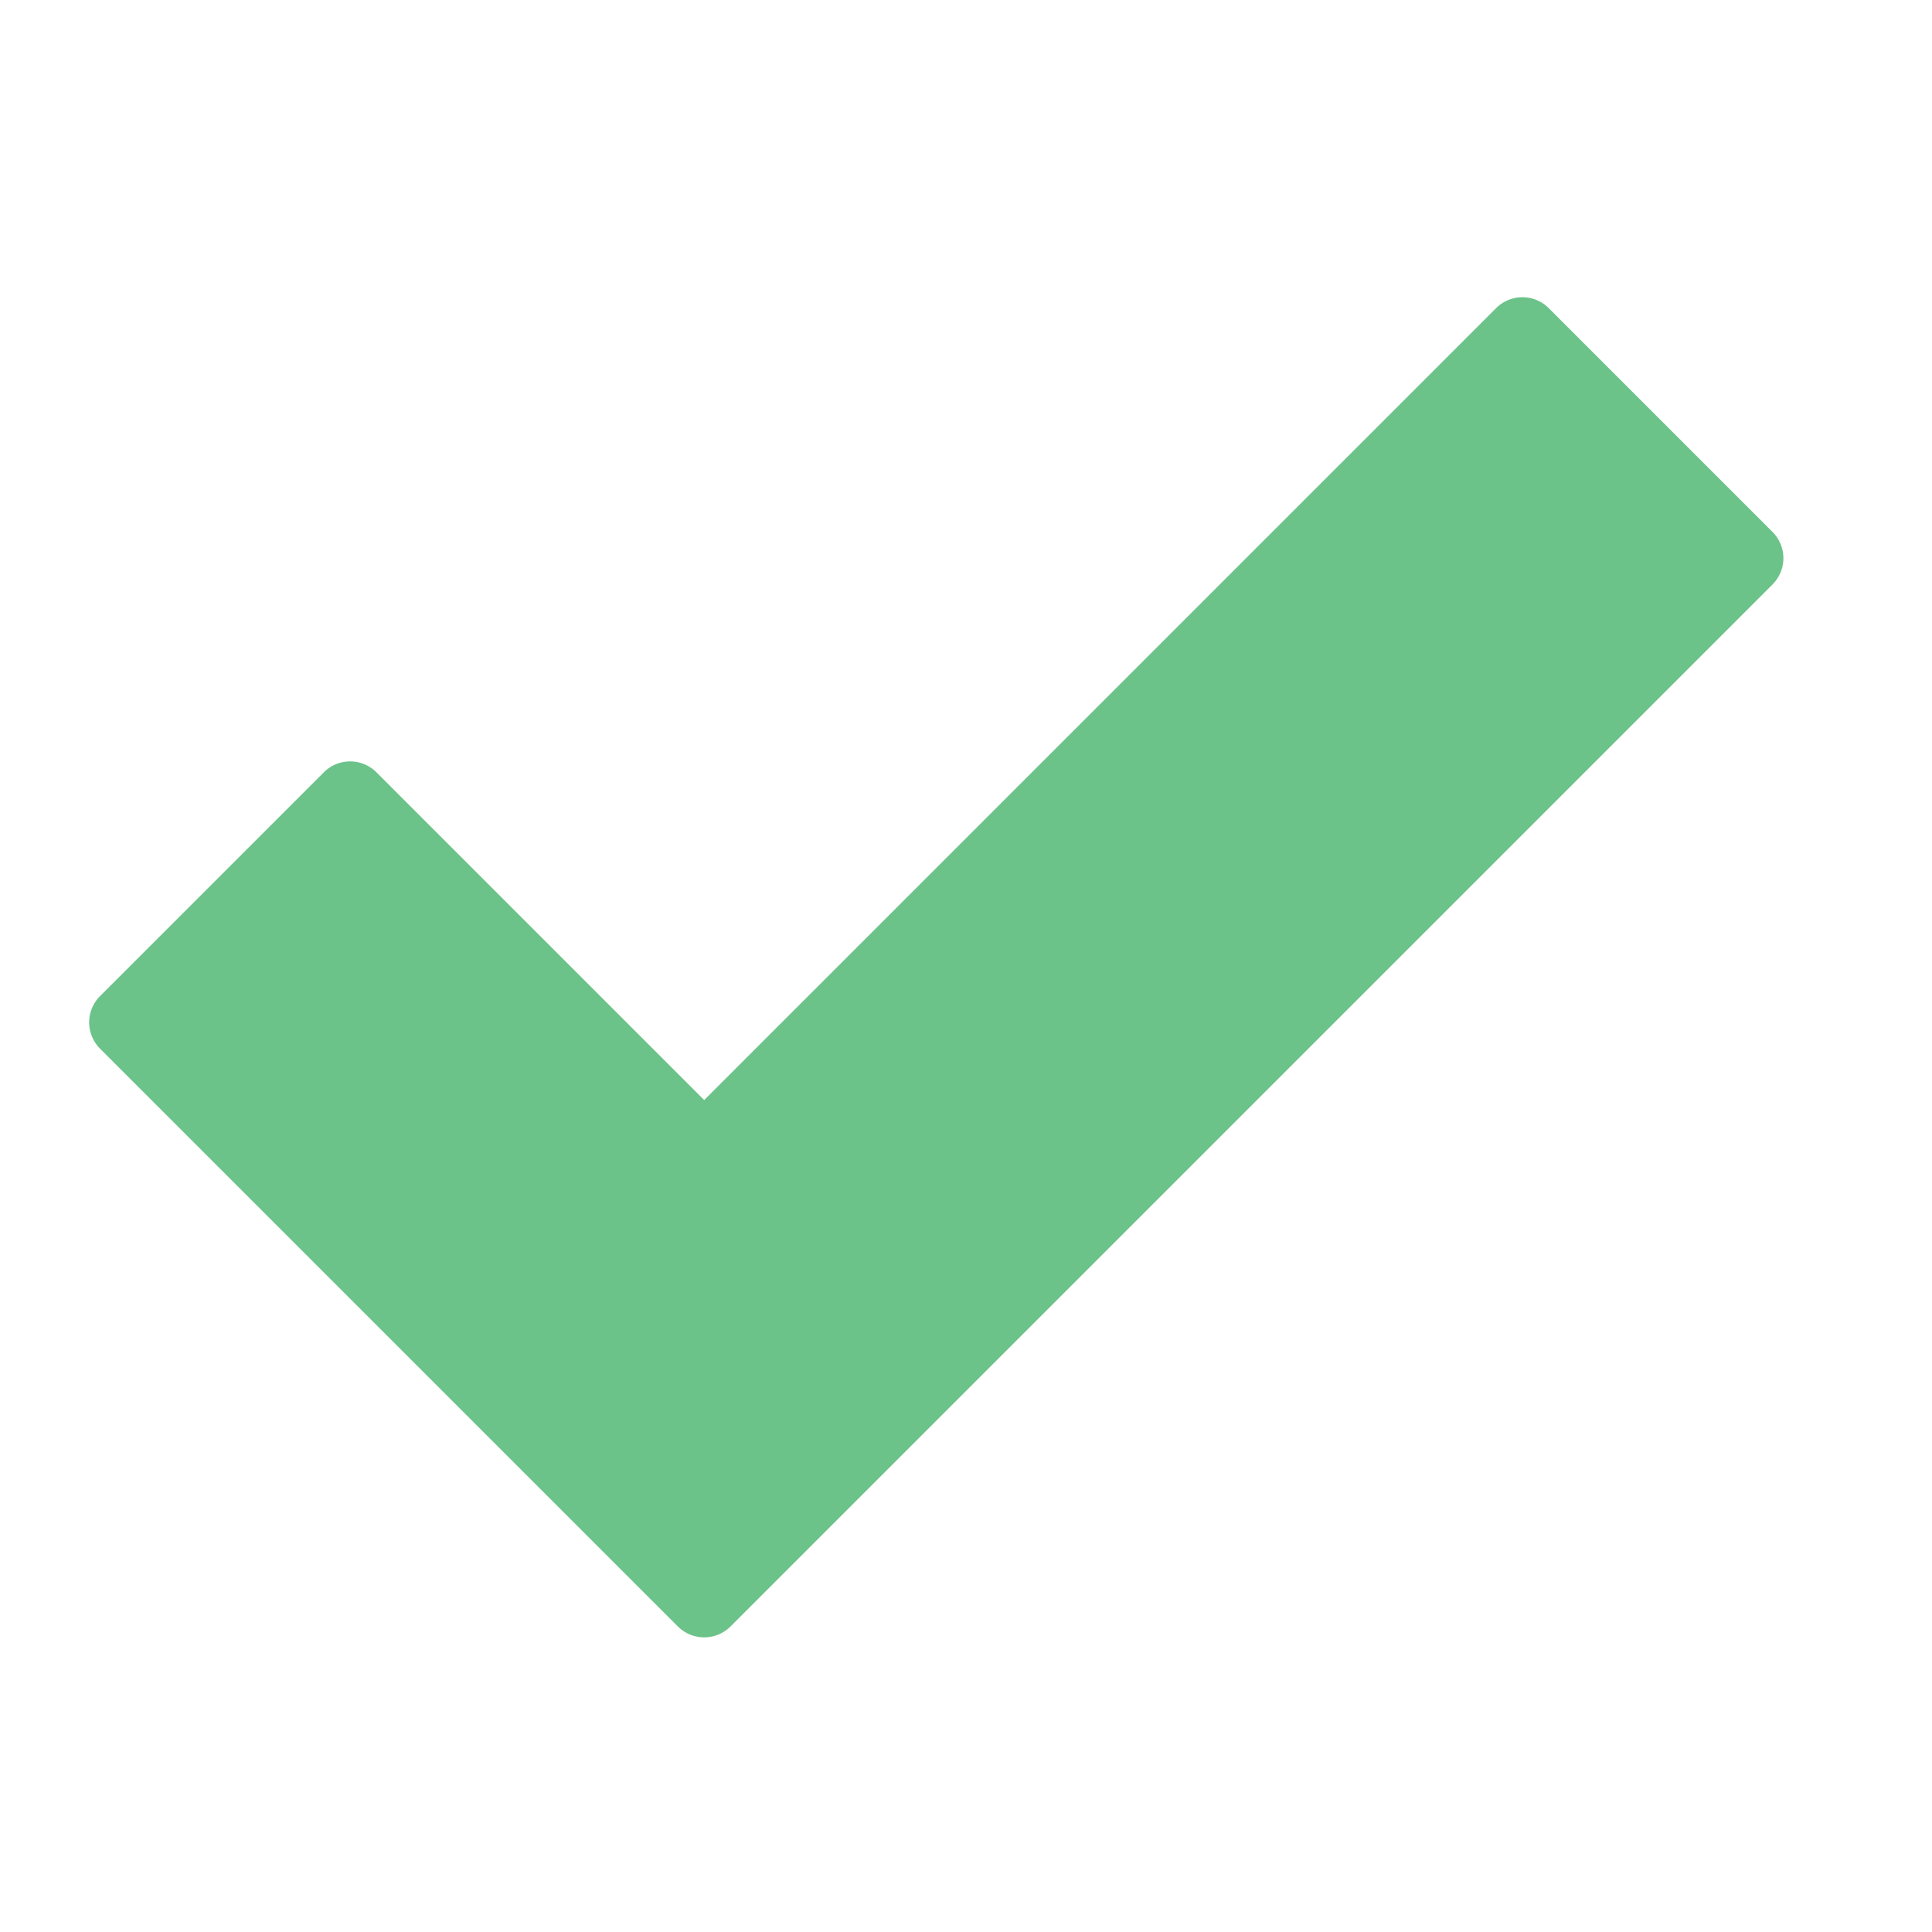 <?xml version="1.0"?>
<svg xmlns="http://www.w3.org/2000/svg" xmlns:xlink="http://www.w3.org/1999/xlink" xmlns:svgjs="http://svgjs.com/svgjs" version="1.1" width="512" height="512" x="0" y="0" viewBox="0 0 520 520" style="enable-background:new 0 0 512 512" xml:space="preserve" class=""><g><g xmlns="http://www.w3.org/2000/svg" id="_1-Check" data-name="1-Check"><path d="m189.546 440.694a10.041 10.041 0 0 1 -1.932-.188 9.929 9.929 0 0 1 -5.163-2.741l-155.522-155.522a10 10 0 0 1 0-14.143l60.241-60.241a10 10 0 0 1 14.142 0l88.223 88.223 213.152-213.154a10 10 0 0 1 14.143 0l60.241 60.241a10 10 0 0 1 0 14.143l-280.453 280.453a9.975 9.975 0 0 1 -7.072 2.929z" fill="#6bc389" data-original="#000000"/></g></g></svg>
